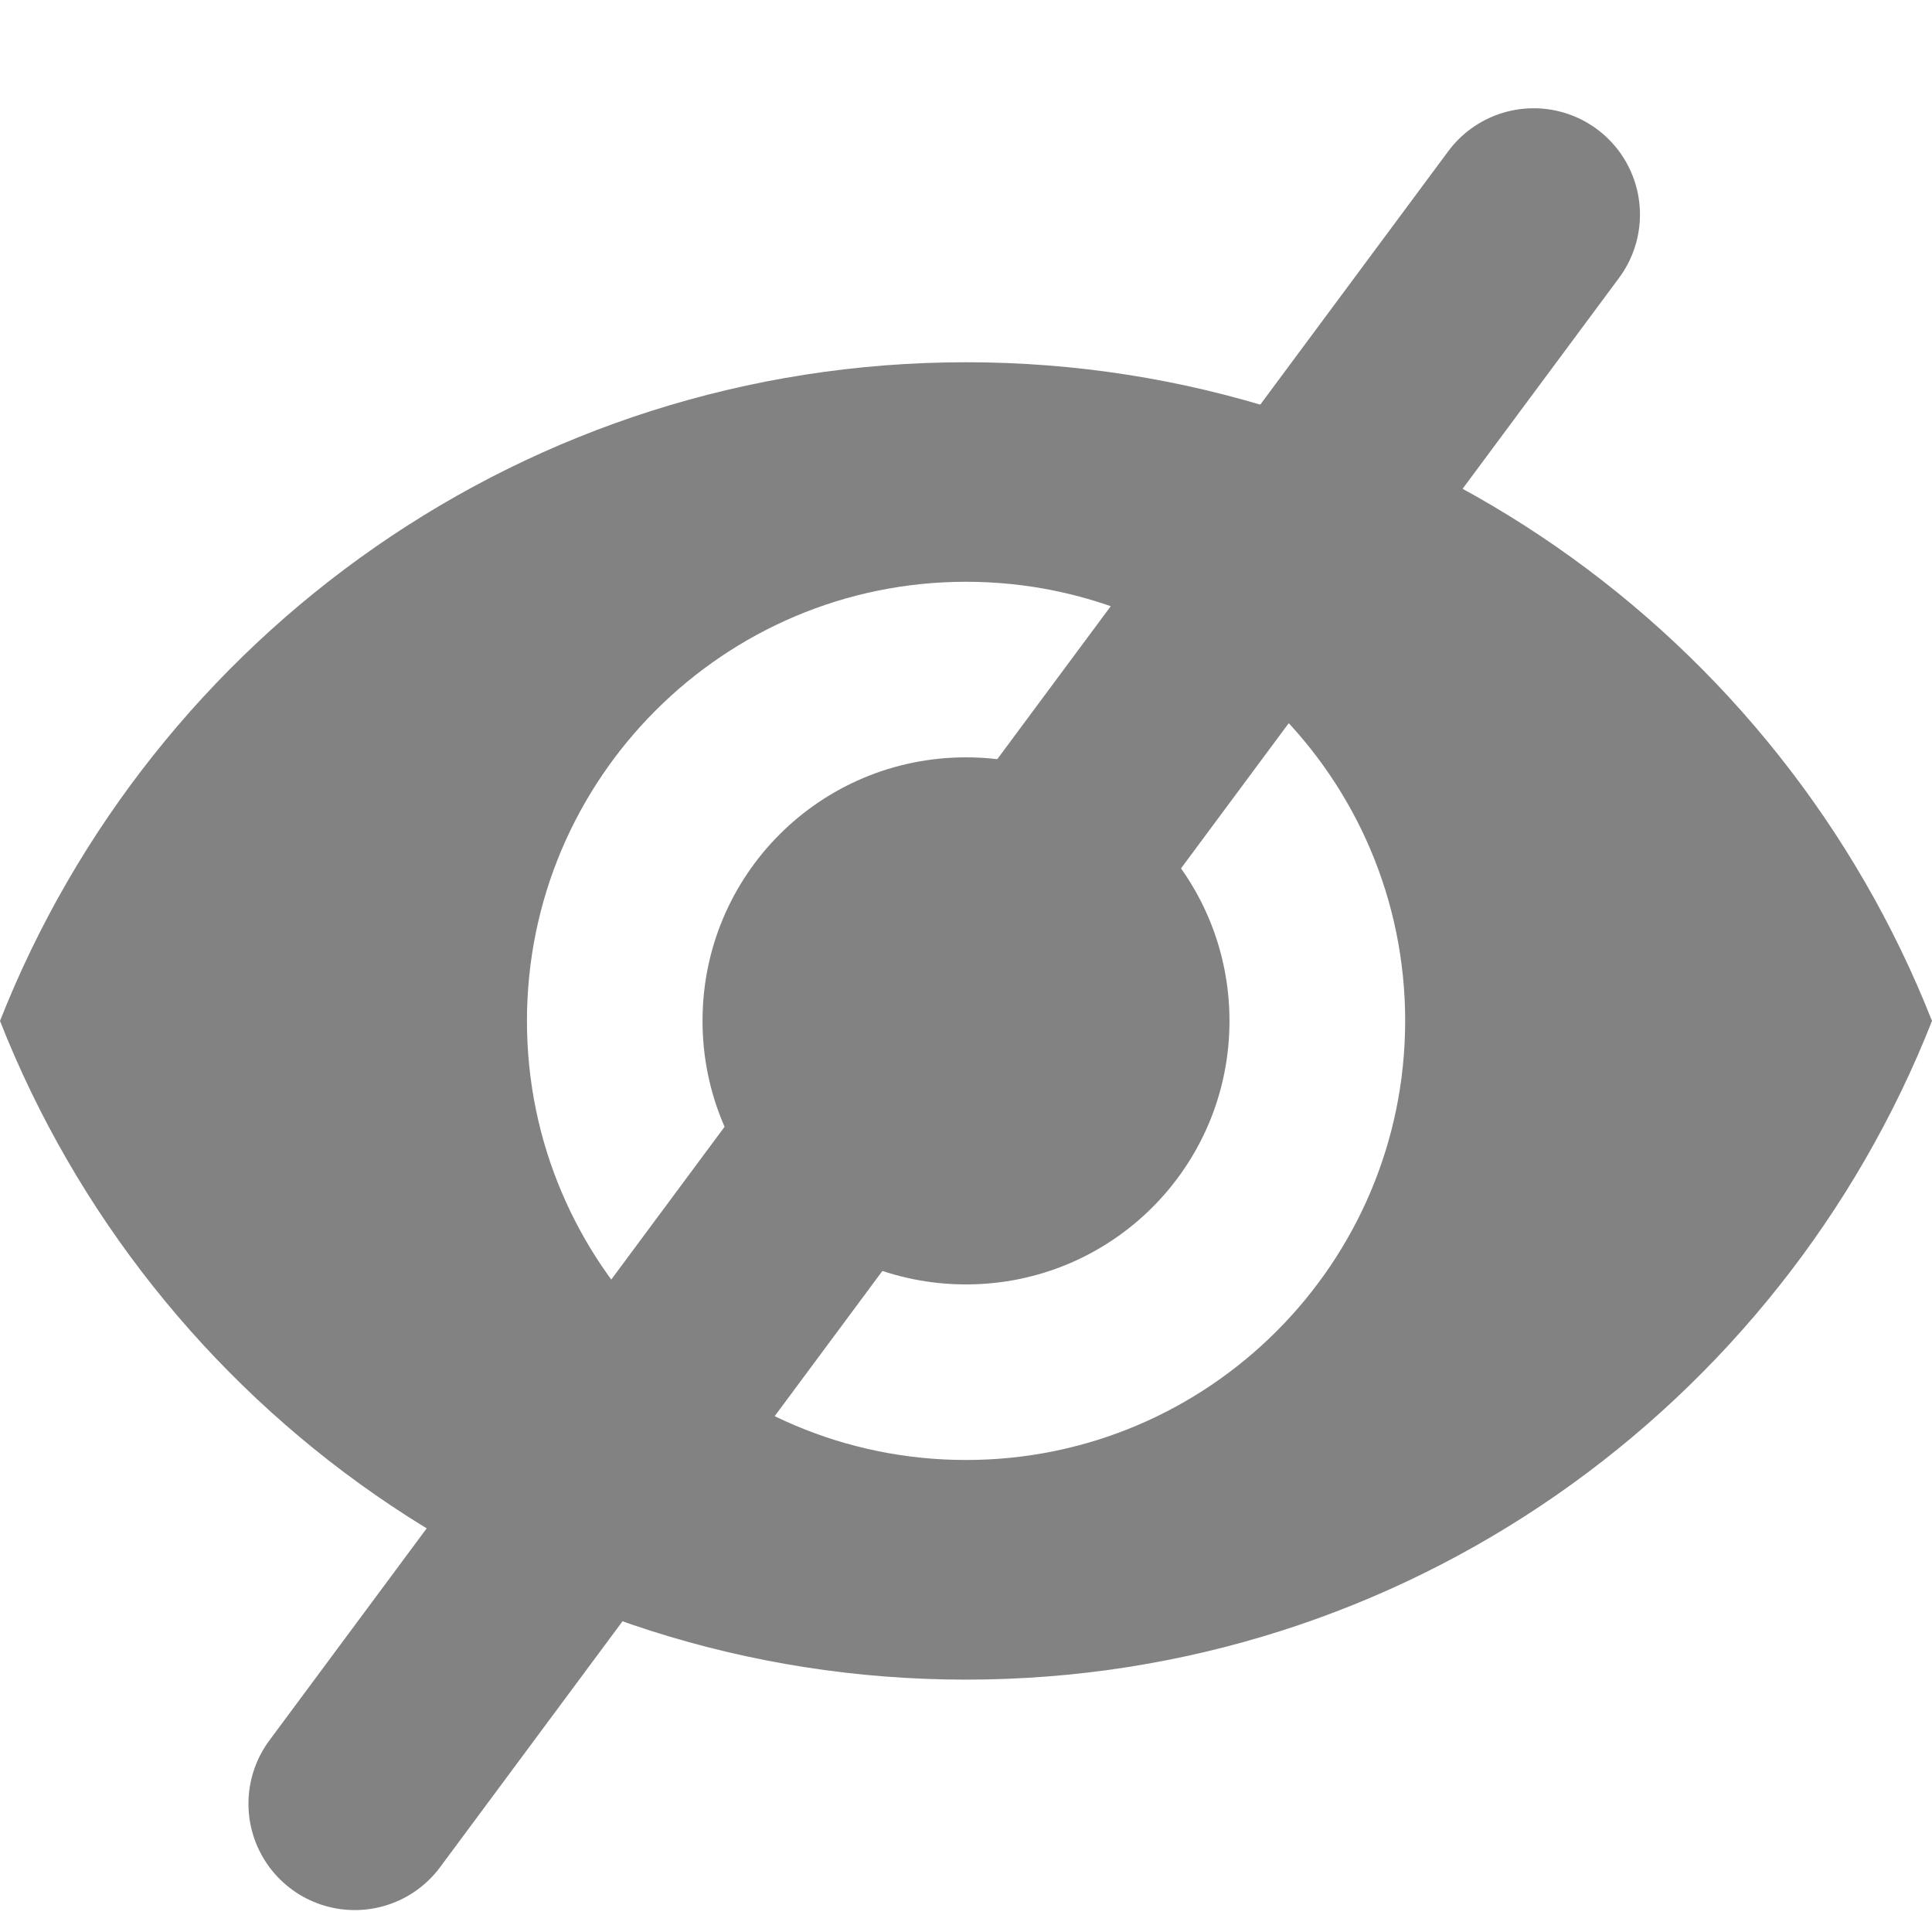 <?xml version="1.0" encoding="utf-8"?>
<!-- Generator: Adobe Illustrator 16.0.0, SVG Export Plug-In . SVG Version: 6.00 Build 0)  -->
<!DOCTYPE svg PUBLIC "-//W3C//DTD SVG 1.1//EN" "http://www.w3.org/Graphics/SVG/1.1/DTD/svg11.dtd">
<svg version="1.1" id="Layer_1" xmlns="http://www.w3.org/2000/svg" xmlns:xlink="http://www.w3.org/1999/xlink" x="0px" y="0px"
	 width="16px" height="16px" viewBox="0 0 16 16" enable-background="new 0 0 16 16" xml:space="preserve">
<path fill="#828282" d="M8,3C4.364,3,1.258,5.262,0,8.455c1.258,3.193,4.364,5.455,8,5.455c3.637,0,6.742-2.262,8-5.455
	C14.742,5.262,11.637,3,8,3z M8,12.091c-2.007,0-3.636-1.629-3.636-3.636S5.993,4.818,8,4.818c2.008,0,3.637,1.629,3.637,3.636
	S10.008,12.091,8,12.091z M8,6.272c-1.208,0-2.182,0.975-2.182,2.182S6.792,10.637,8,10.637c1.207,0,2.182-0.975,2.182-2.182
	S9.207,6.272,8,6.272z"/>
<line fill="none" stroke="#828282" stroke-width="1.761" stroke-linecap="round" stroke-miterlimit="10" x1="12.701" y1="1.777" x2="2.938" y2="14.938"/>
</svg>
